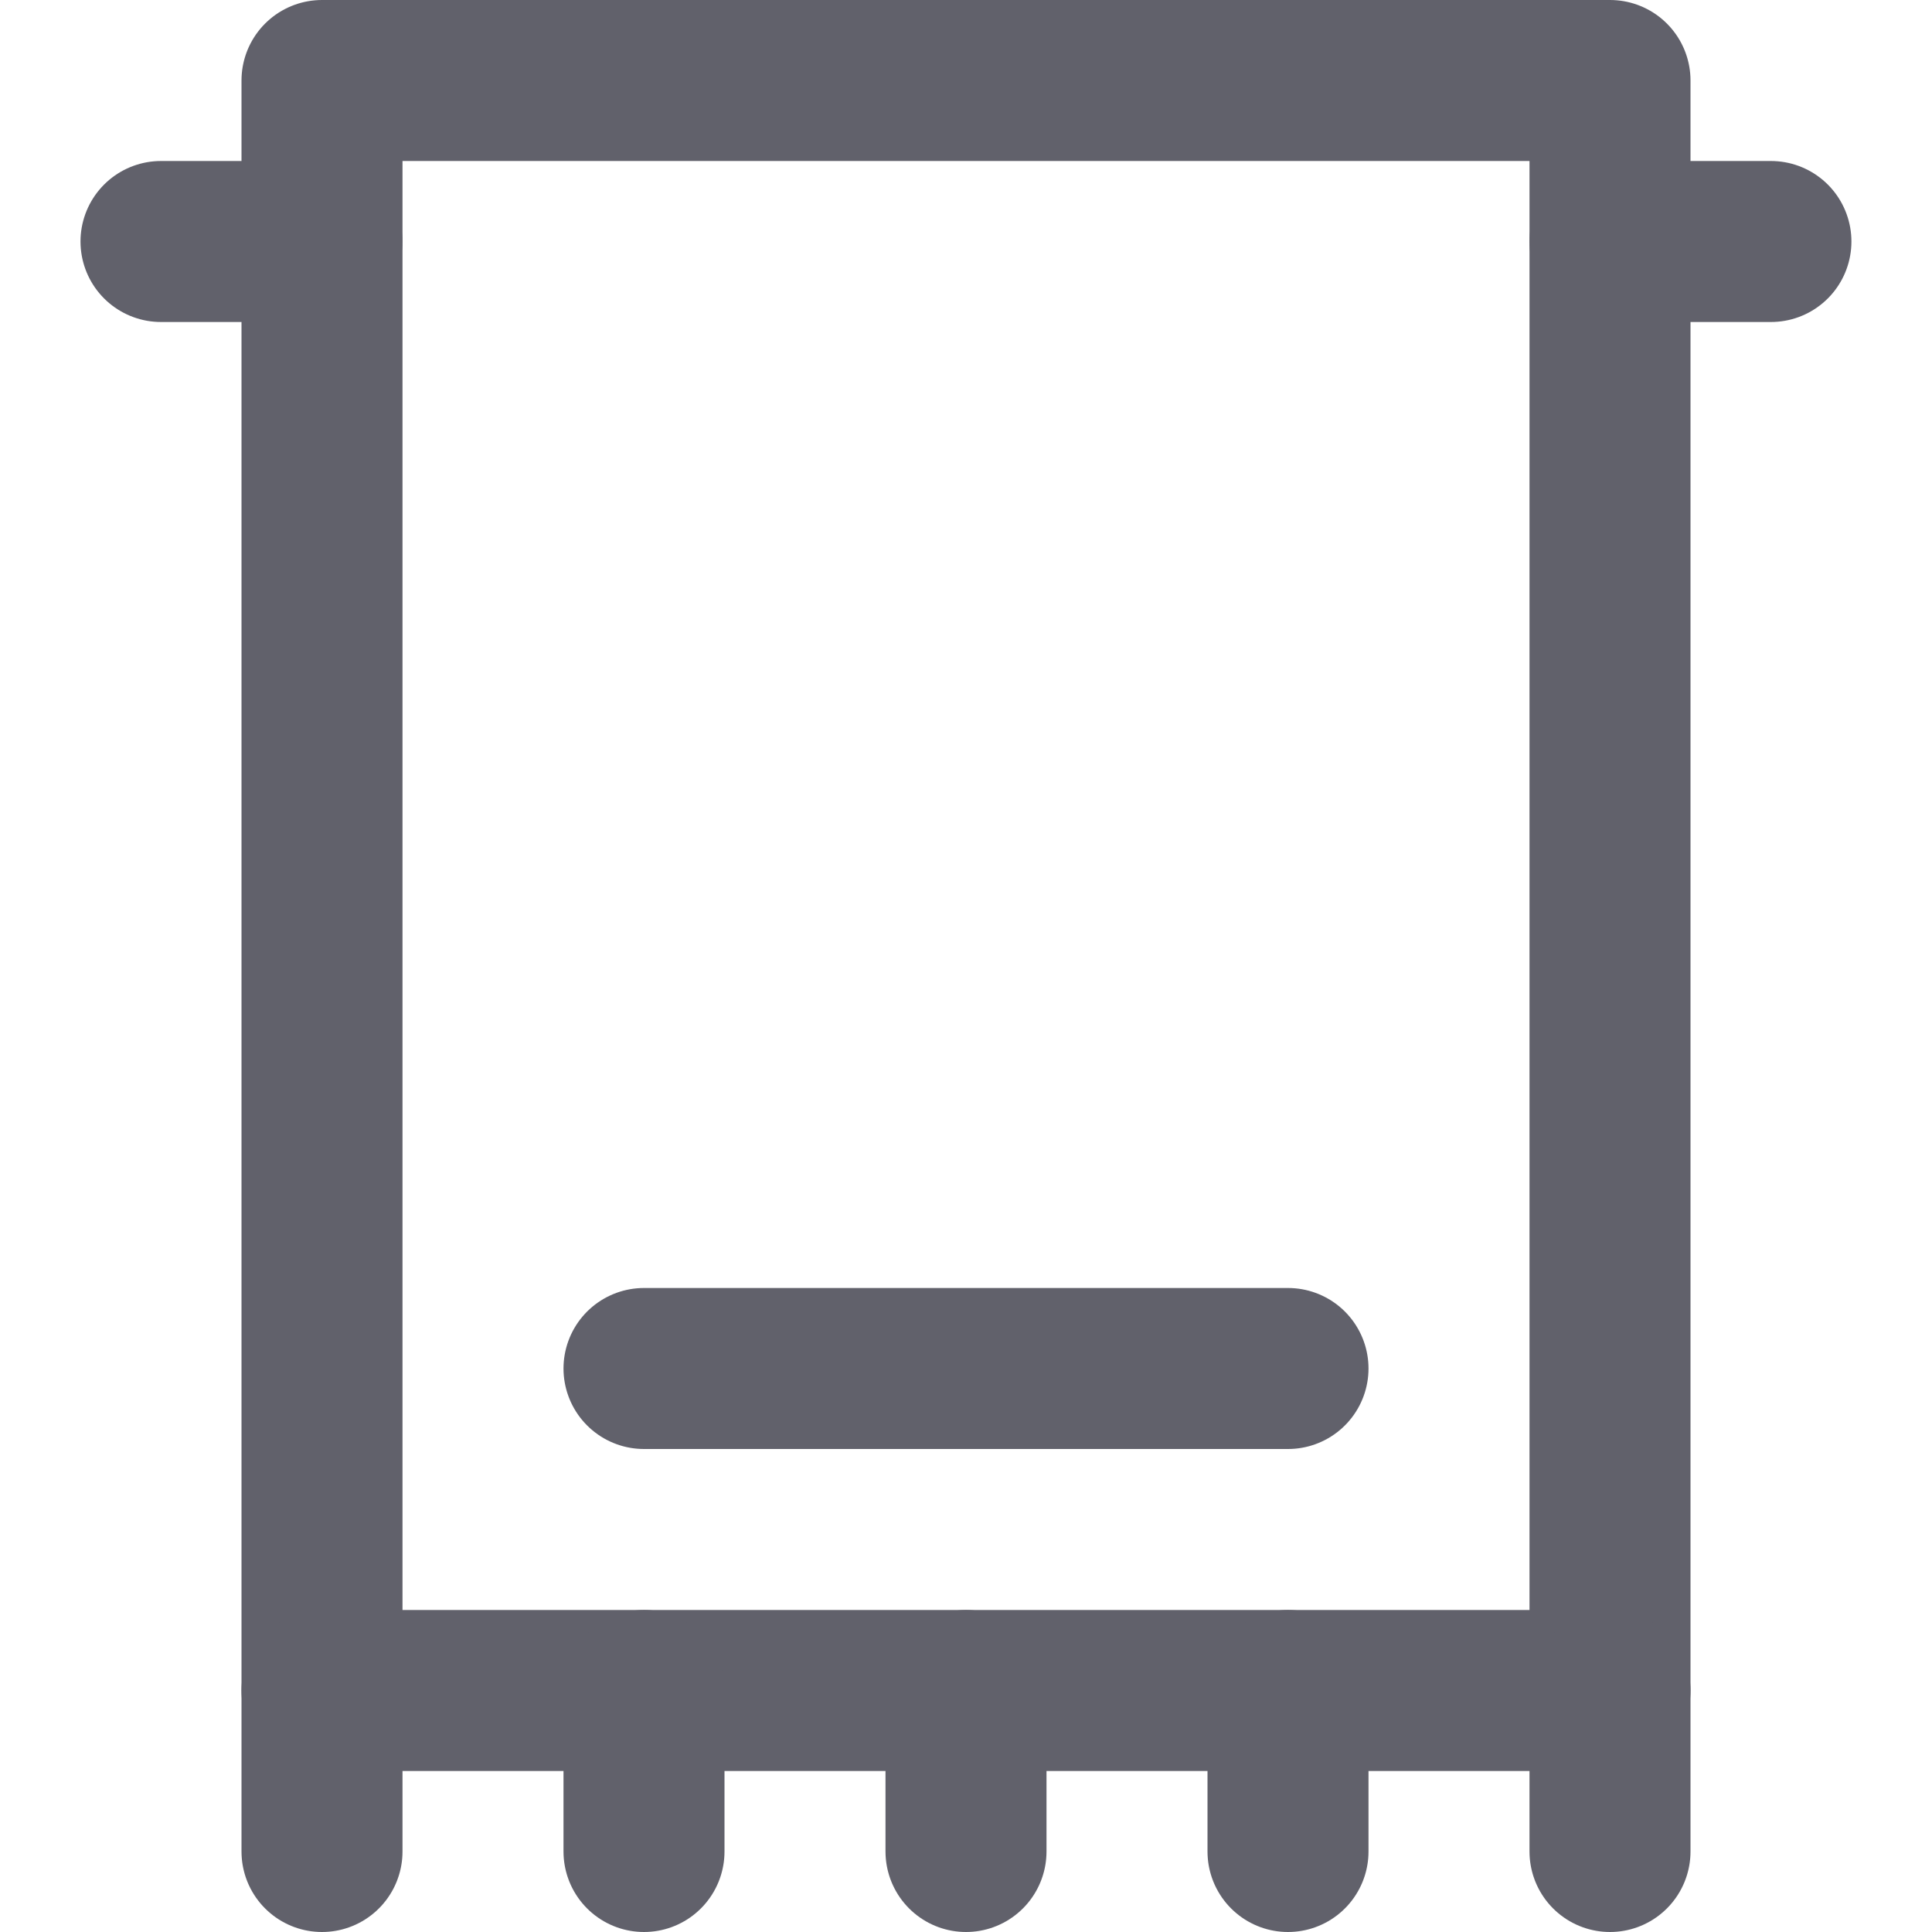 <svg xmlns="http://www.w3.org/2000/svg" height="24" width="24" viewBox="0 0 24 24"><title>towel hanger 5</title><g stroke-linecap="round" fill="#61616b" stroke-linejoin="round" class="nc-icon-wrapper"><line x1="2" y1="3" x2="3.999" y2="3" fill="none" stroke="#61616b" stroke-width="2"></line><line x1="20" y1="3" x2="21.999" y2="3" fill="none" stroke="#61616b" stroke-width="2"></line><rect x="4" y="1" width="16" height="20" fill="none" stroke="#61616b" stroke-width="2"></rect><line x1="4" y1="21" x2="4" y2="23" fill="none" stroke="#61616b" stroke-width="2"></line><line x1="8" y1="21" x2="8" y2="23" fill="none" stroke="#61616b" stroke-width="2"></line><line x1="12" y1="21" x2="12" y2="23" fill="none" stroke="#61616b" stroke-width="2"></line><line x1="16" y1="21" x2="16" y2="23" fill="none" stroke="#61616b" stroke-width="2"></line><line x1="20" y1="21" x2="20" y2="23" fill="none" stroke="#61616b" stroke-width="2"></line><line x1="8" y1="17" x2="16" y2="17" fill="none" stroke="#61616b" stroke-width="2" data-color="color-2"></line></g></svg>